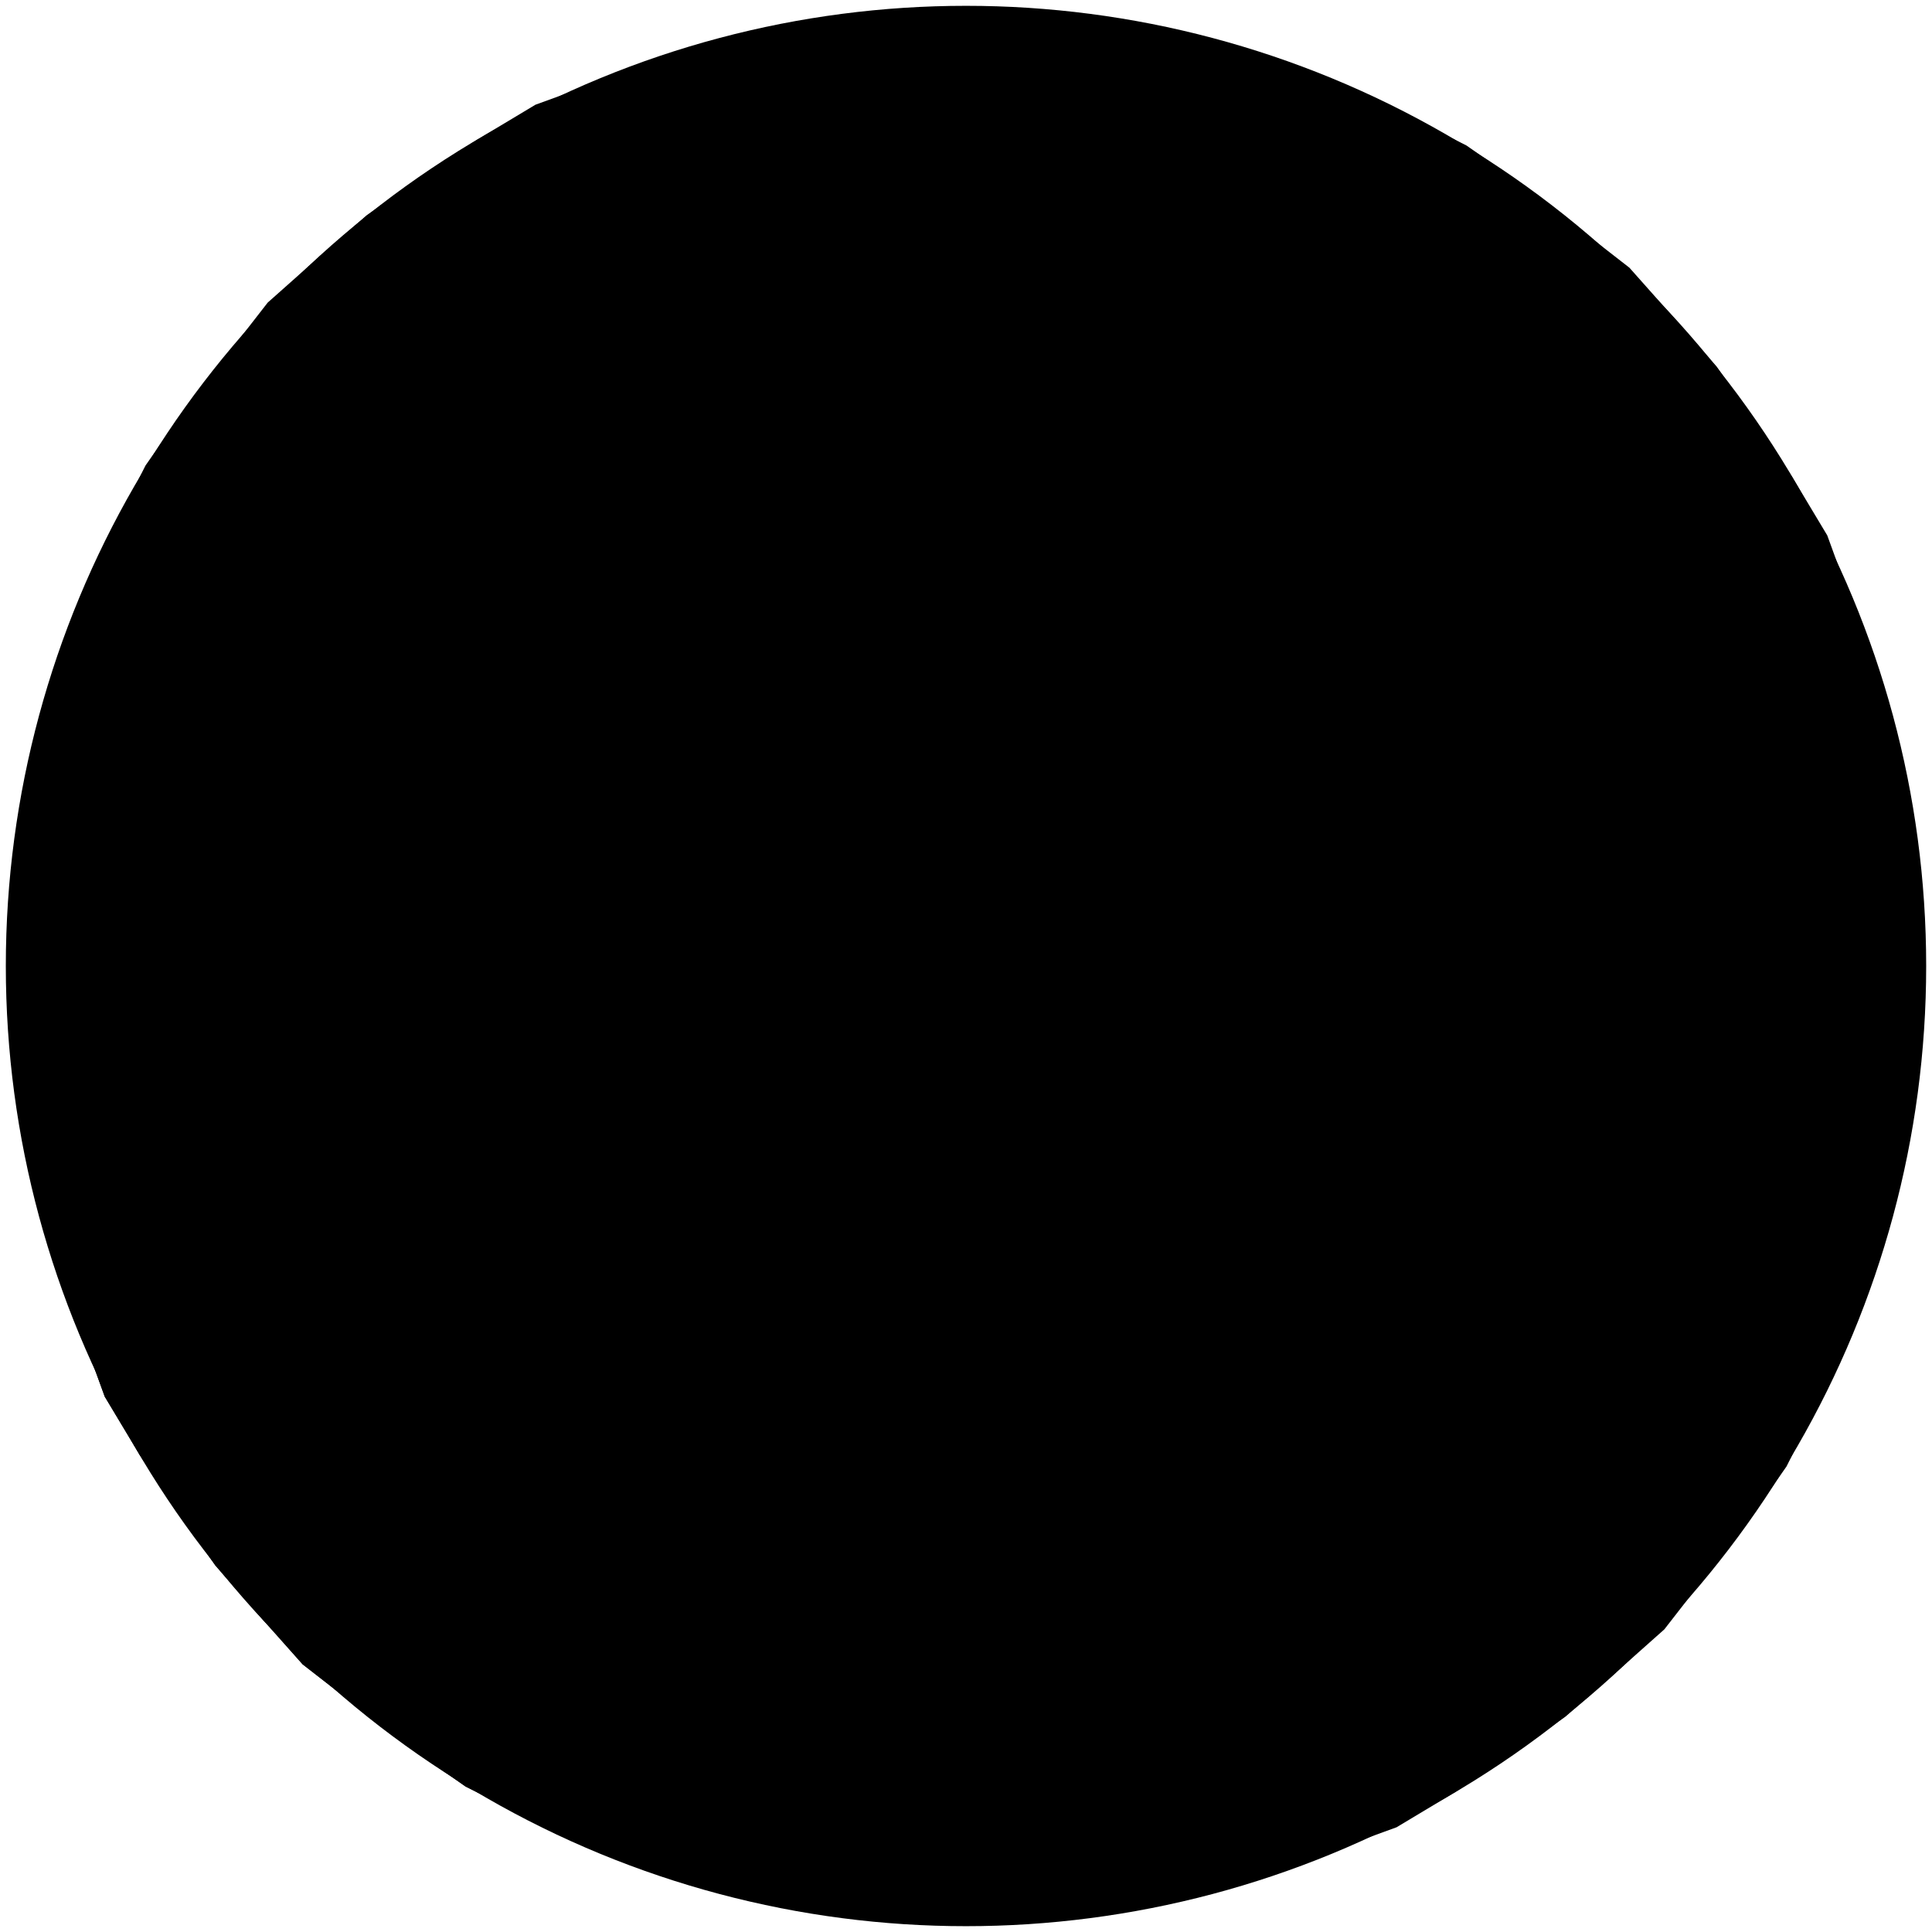 <?xml version="1.0" encoding="utf-8"?>
<?xml-stylesheet type='text/css' href='S401Style.css'?>
<svg version="1.2" baseProfile="tiny" style="shape-rendering:geometricPrecision; fill-rule:evenodd;" width="3.30mm" height="3.30mm" viewBox="-1.66 -1.66 3.32 3.32" xmlns="http://www.w3.org/2000/svg">
  <title>LIFEBUOY01</title>
  <desc>rescue station with life buoy, ring buoy, life ring or life saver</desc>

  <g>
    <circle cx="0.00" cy="0.00" r="1.65" class="fWHITE sMIDRD" style="stroke-width:0.16" />
    <path class="fMIDRD sMIDRD" style="stroke-width:0" d="M -1.52,0.63 L -1.48,0.74 L -1.42,0.84 L -1.36,0.93 L -1.29,1.03 L -1.22,1.11 L -1.14,1.20 L -1.05,1.27 L -0.96,1.34 L -0.86,1.41 L -0.76,1.46 L -0.66,1.51 L -0.63,1.52 L -0.41,0.98 L -0.49,0.94 L -0.57,0.90 L -0.65,0.85 L -0.72,0.79 L -0.78,0.72 L -0.84,0.65 L -0.90,0.58 L -0.94,0.50 L -0.98,0.41 L -0.98,0.41 L -1.52,0.63 Z" />
    <path class="fMIDRD sMIDRD" style="stroke-width:0" d="M -1.52,0.63 L -1.48,0.74 L -1.42,0.84 L -1.36,0.93 L -1.29,1.03 L -1.22,1.11 L -1.14,1.20 L -1.05,1.27 L -0.96,1.34 L -0.86,1.41 L -0.76,1.46 L -0.66,1.51 L -0.63,1.52 L -0.41,0.98 L -0.49,0.94 L -0.57,0.90 L -0.65,0.85 L -0.72,0.79 L -0.78,0.72 L -0.84,0.65 L -0.90,0.58 L -0.94,0.50 L -0.98,0.41 L -0.98,0.41 L -1.52,0.63 Z" />
    <path class="fMIDRD sMIDRD" style="stroke-width:0" d="M -0.98,-0.41 L -0.94,-0.49 L -0.90,-0.57 L -0.85,-0.65 L -0.79,-0.72 L -0.72,-0.78 L -0.65,-0.84 L -0.58,-0.90 L -0.50,-0.94 L -0.41,-0.98 L -0.41,-0.98 L -0.63,-1.52 L -0.74,-1.48 L -0.84,-1.42 L -0.93,-1.36 L -1.03,-1.29 L -1.11,-1.22 L -1.20,-1.14 L -1.27,-1.05 L -1.34,-0.96 L -1.41,-0.86 L -1.46,-0.76 L -1.51,-0.66 L -1.52,-0.63 L -0.98,-0.41 Z" />
    <path class="fMIDRD sMIDRD" style="stroke-width:0" d="M 1.52,-0.63 L 1.48,-0.74 L 1.42,-0.84 L 1.36,-0.93 L 1.29,-1.03 L 1.22,-1.11 L 1.14,-1.20 L 1.05,-1.27 L 0.96,-1.34 L 0.86,-1.41 L 0.76,-1.46 L 0.66,-1.51 L 0.63,-1.52 L 0.41,-0.98 L 0.49,-0.94 L 0.57,-0.90 L 0.65,-0.85 L 0.72,-0.79 L 0.78,-0.72 L 0.84,-0.65 L 0.90,-0.58 L 0.94,-0.50 L 0.98,-0.41 L 0.98,-0.41 L 1.52,-0.63 Z" />
    <path class="fMIDRD sMIDRD" style="stroke-width:0" d="M 0.63,1.52 L 0.74,1.48 L 0.84,1.42 L 0.93,1.36 L 1.03,1.29 L 1.11,1.22 L 1.20,1.14 L 1.27,1.05 L 1.34,0.96 L 1.41,0.86 L 1.46,0.76 L 1.51,0.66 L 1.52,0.63 L 0.98,0.41 L 0.94,0.49 L 0.90,0.57 L 0.85,0.65 L 0.79,0.72 L 0.72,0.78 L 0.65,0.84 L 0.58,0.90 L 0.50,0.94 L 0.41,0.98 L 0.41,0.98 L 0.63,1.52 Z" />
    <circle cx="0.00" cy="0.00" r="1.07" class="f0 sMIDRD" style="stroke-width:0.16" />
    <circle class="pivotPoint layout" fill="none" cx="0" cy="0" r="0.2" />
  </g>
</svg>